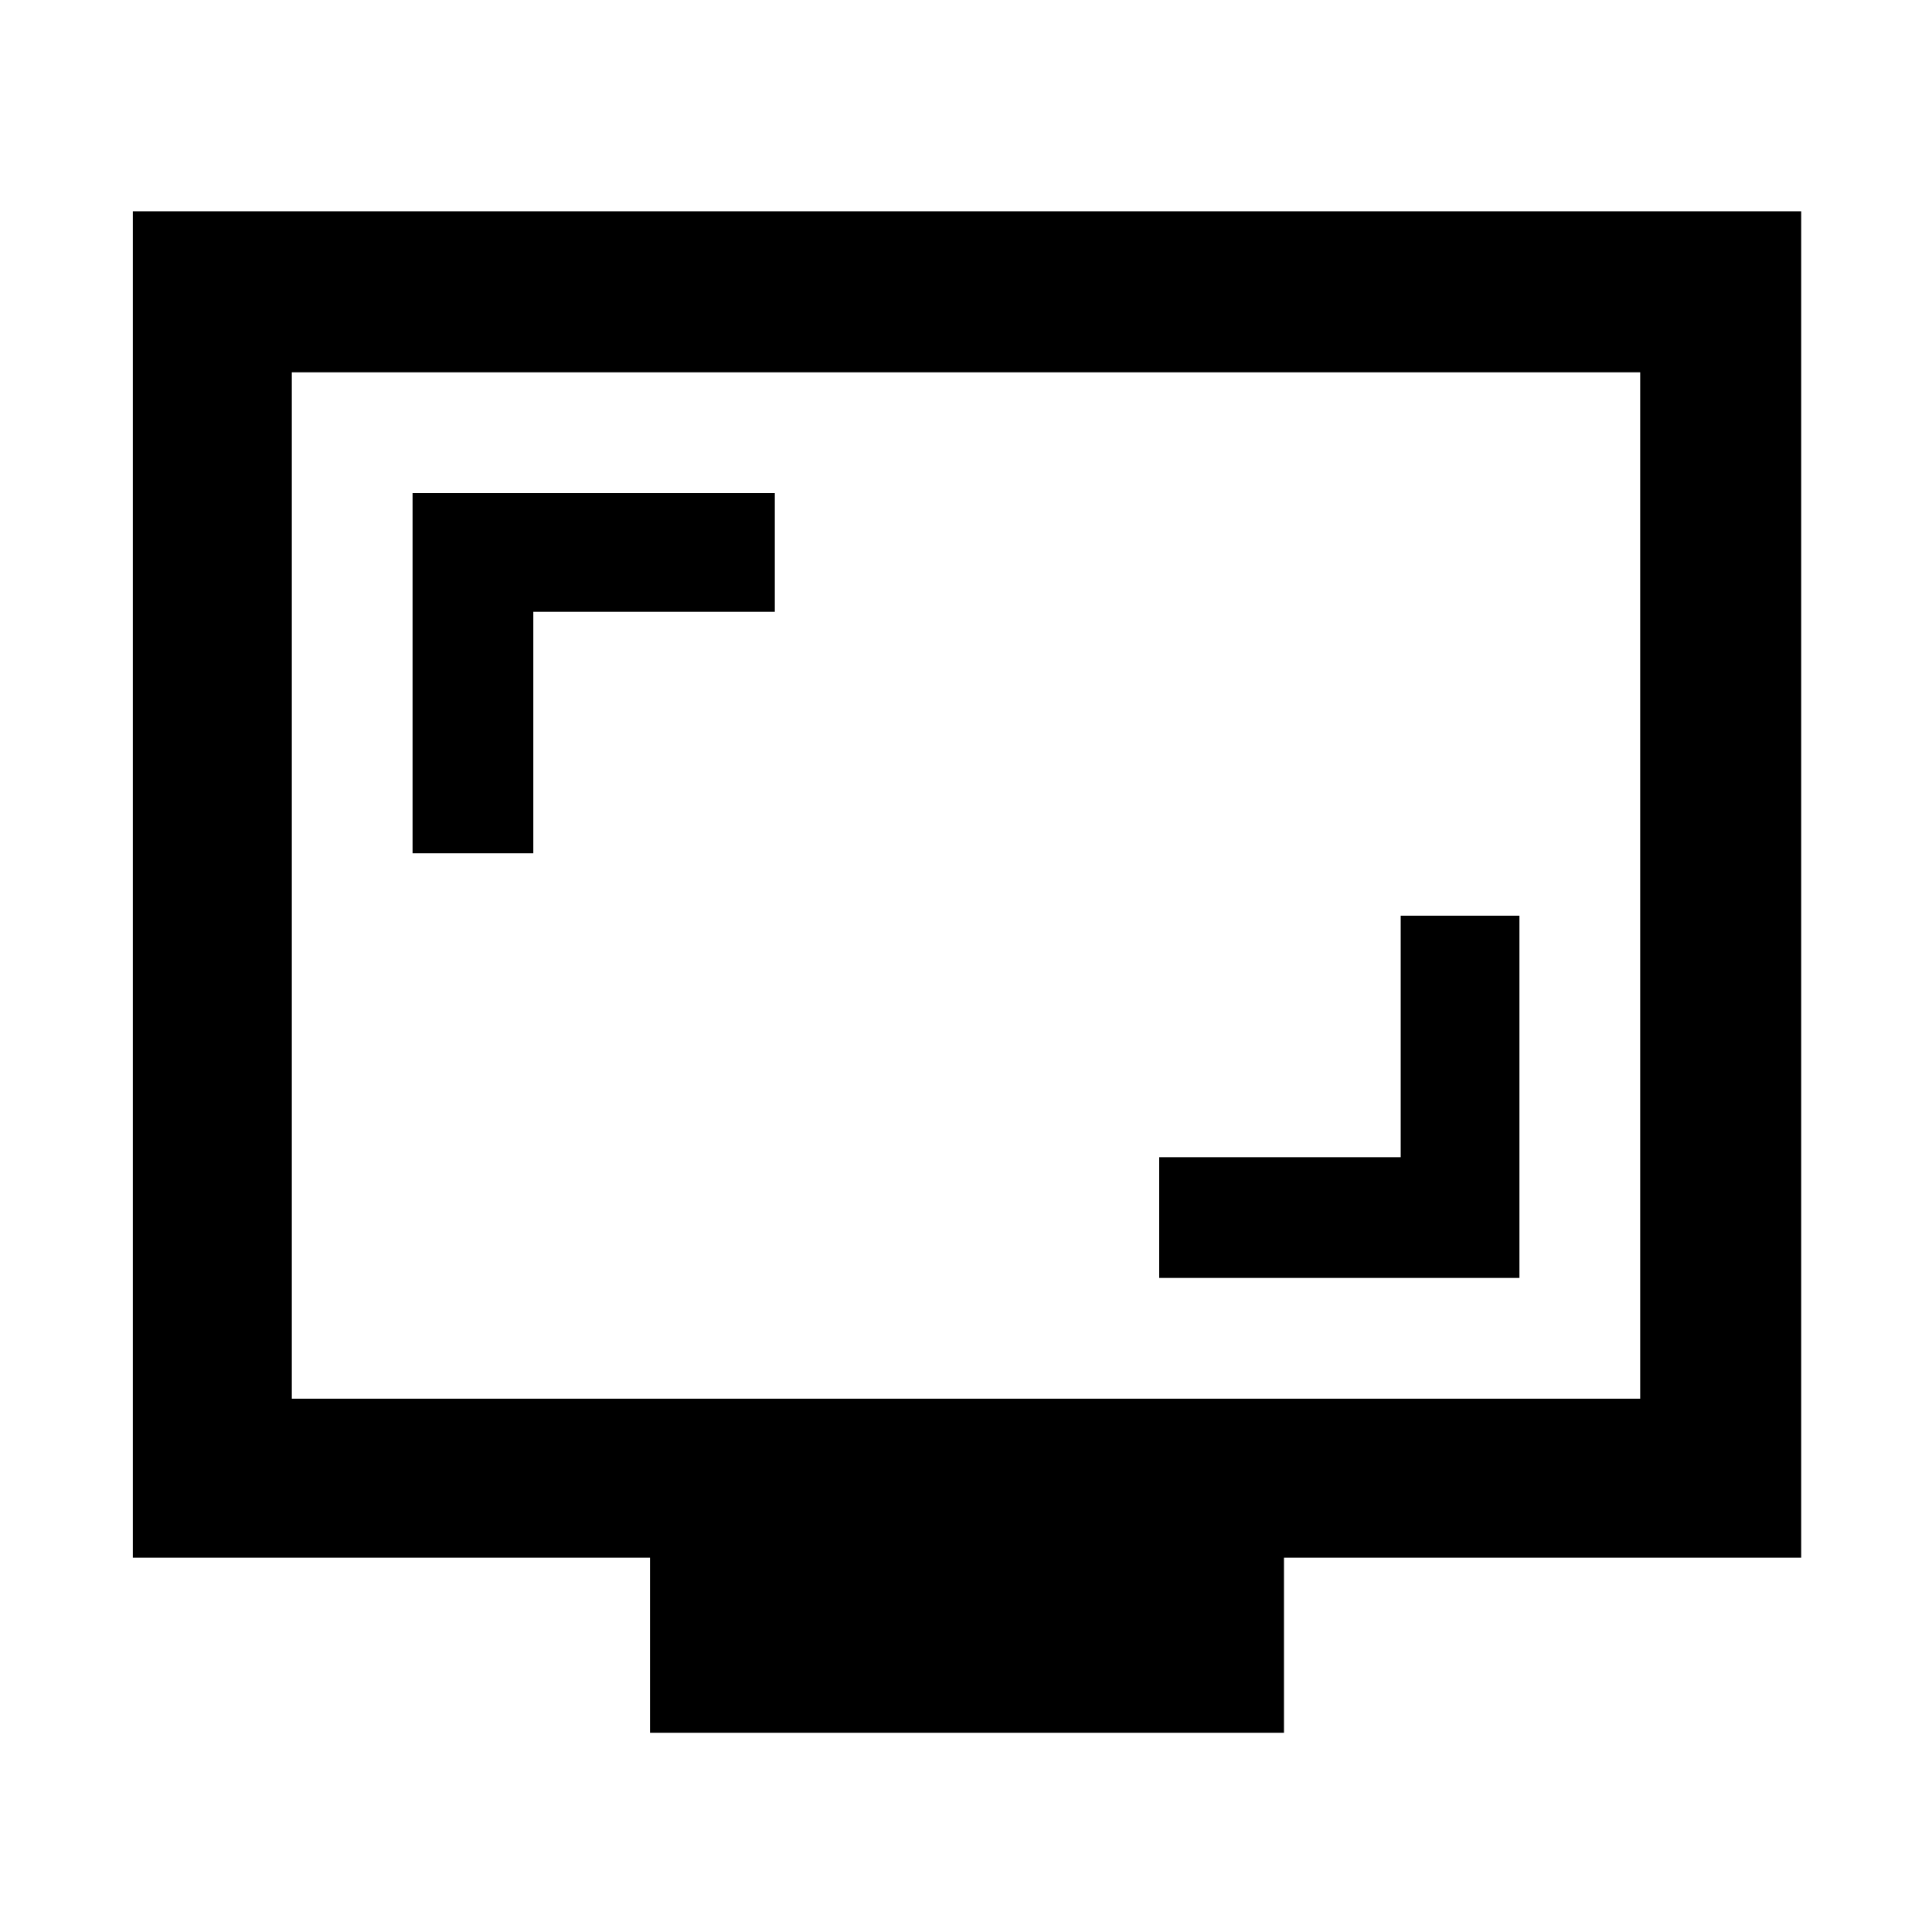 <svg xmlns="http://www.w3.org/2000/svg" height="48" width="48"><path d="M10.25 21.2H13.25V15.2H19.25V12.25H10.25ZM28.8 31.75H37.75V22.75H34.8V28.75H28.8ZM16.15 43.05V38.7H3.3V5.25H44.75V38.7H31.9V43.05ZM7.25 34.75H40.75V9.25H7.25ZM7.25 34.75V9.25V34.75Z"/></svg>